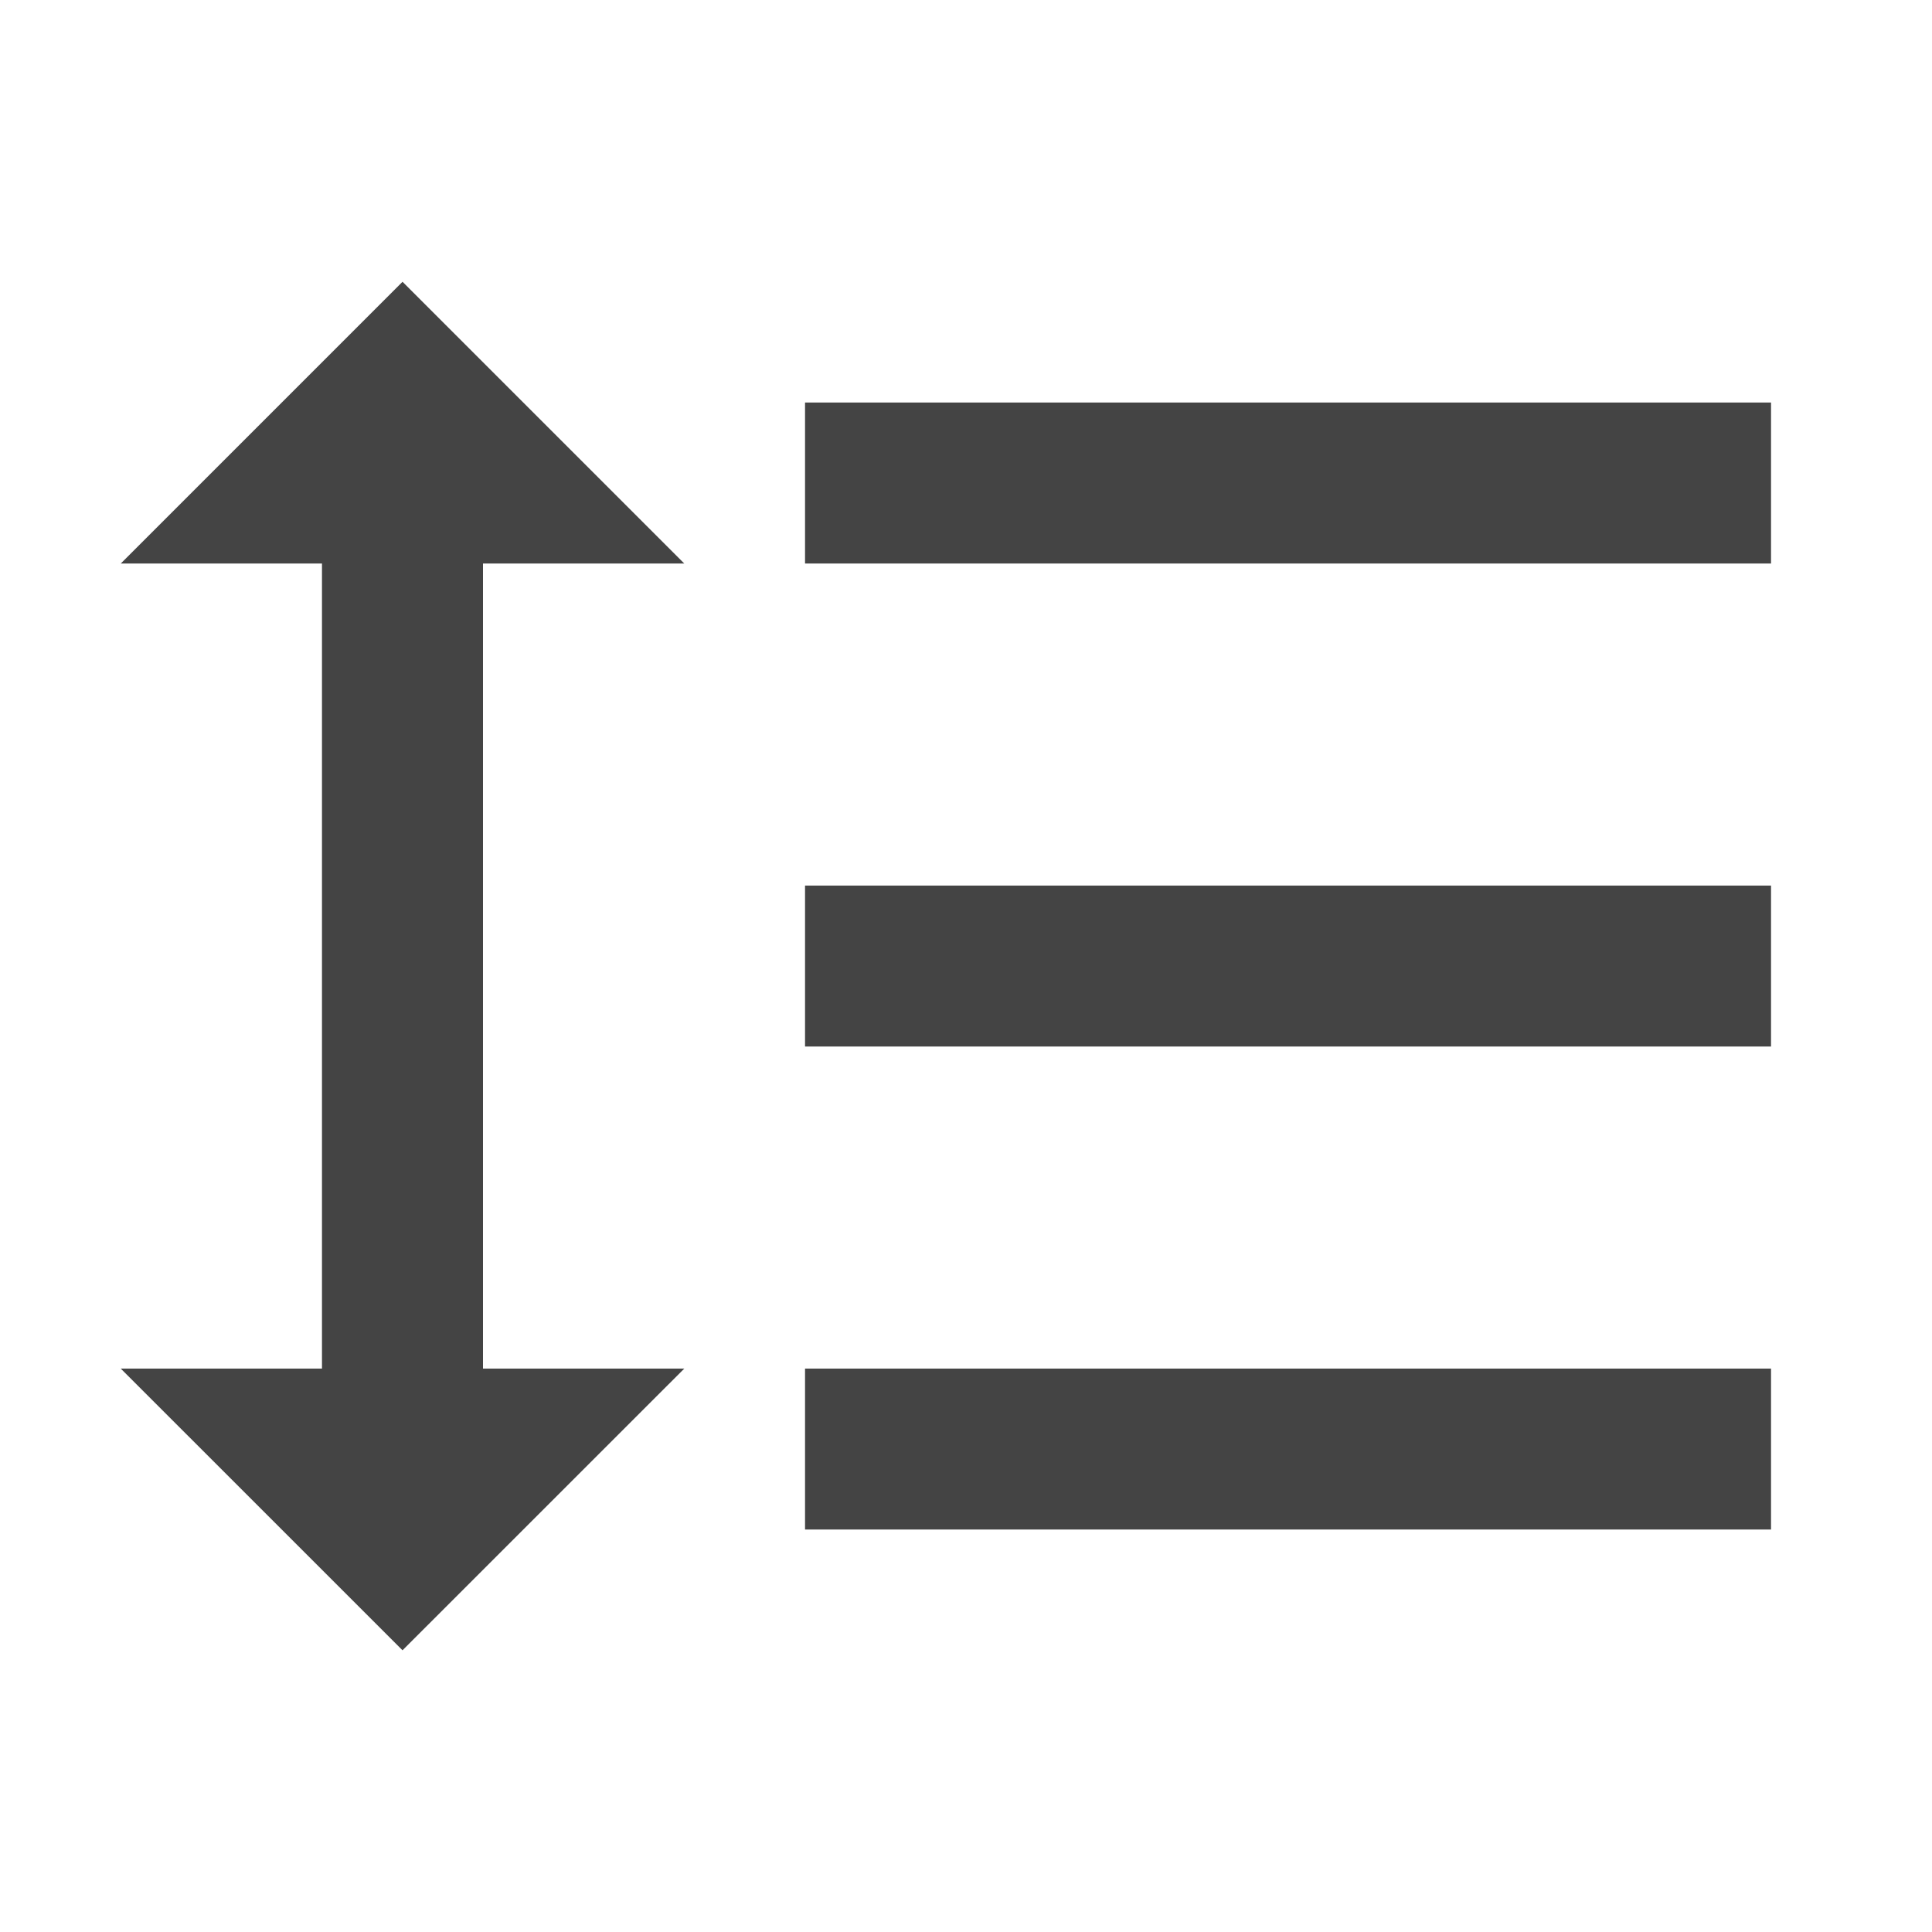<?xml version="1.0" encoding="utf-8"?>
<!-- Generated by IcoMoon.io -->
<!DOCTYPE svg PUBLIC "-//W3C//DTD SVG 1.1//EN" "http://www.w3.org/Graphics/SVG/1.1/DTD/svg11.dtd">
<svg version="1.1" xmlns="http://www.w3.org/2000/svg" xmlns:xlink="http://www.w3.org/1999/xlink" width="32" height="32" viewBox="0 0 32 32">
<path d="M8 9.334h3.334l-4.667-4.667-4.667 4.667h3.333v13.334h-3.333l4.667 4.666 4.667-4.666h-3.334v-13.334zM13.334 6.667v2.667h16v-2.667h-16zM13.334 25.334h16v-2.666h-16v2.666zM13.334 17.334h16v-2.666h-16v2.666z" fill="#444444"></path>
</svg>
